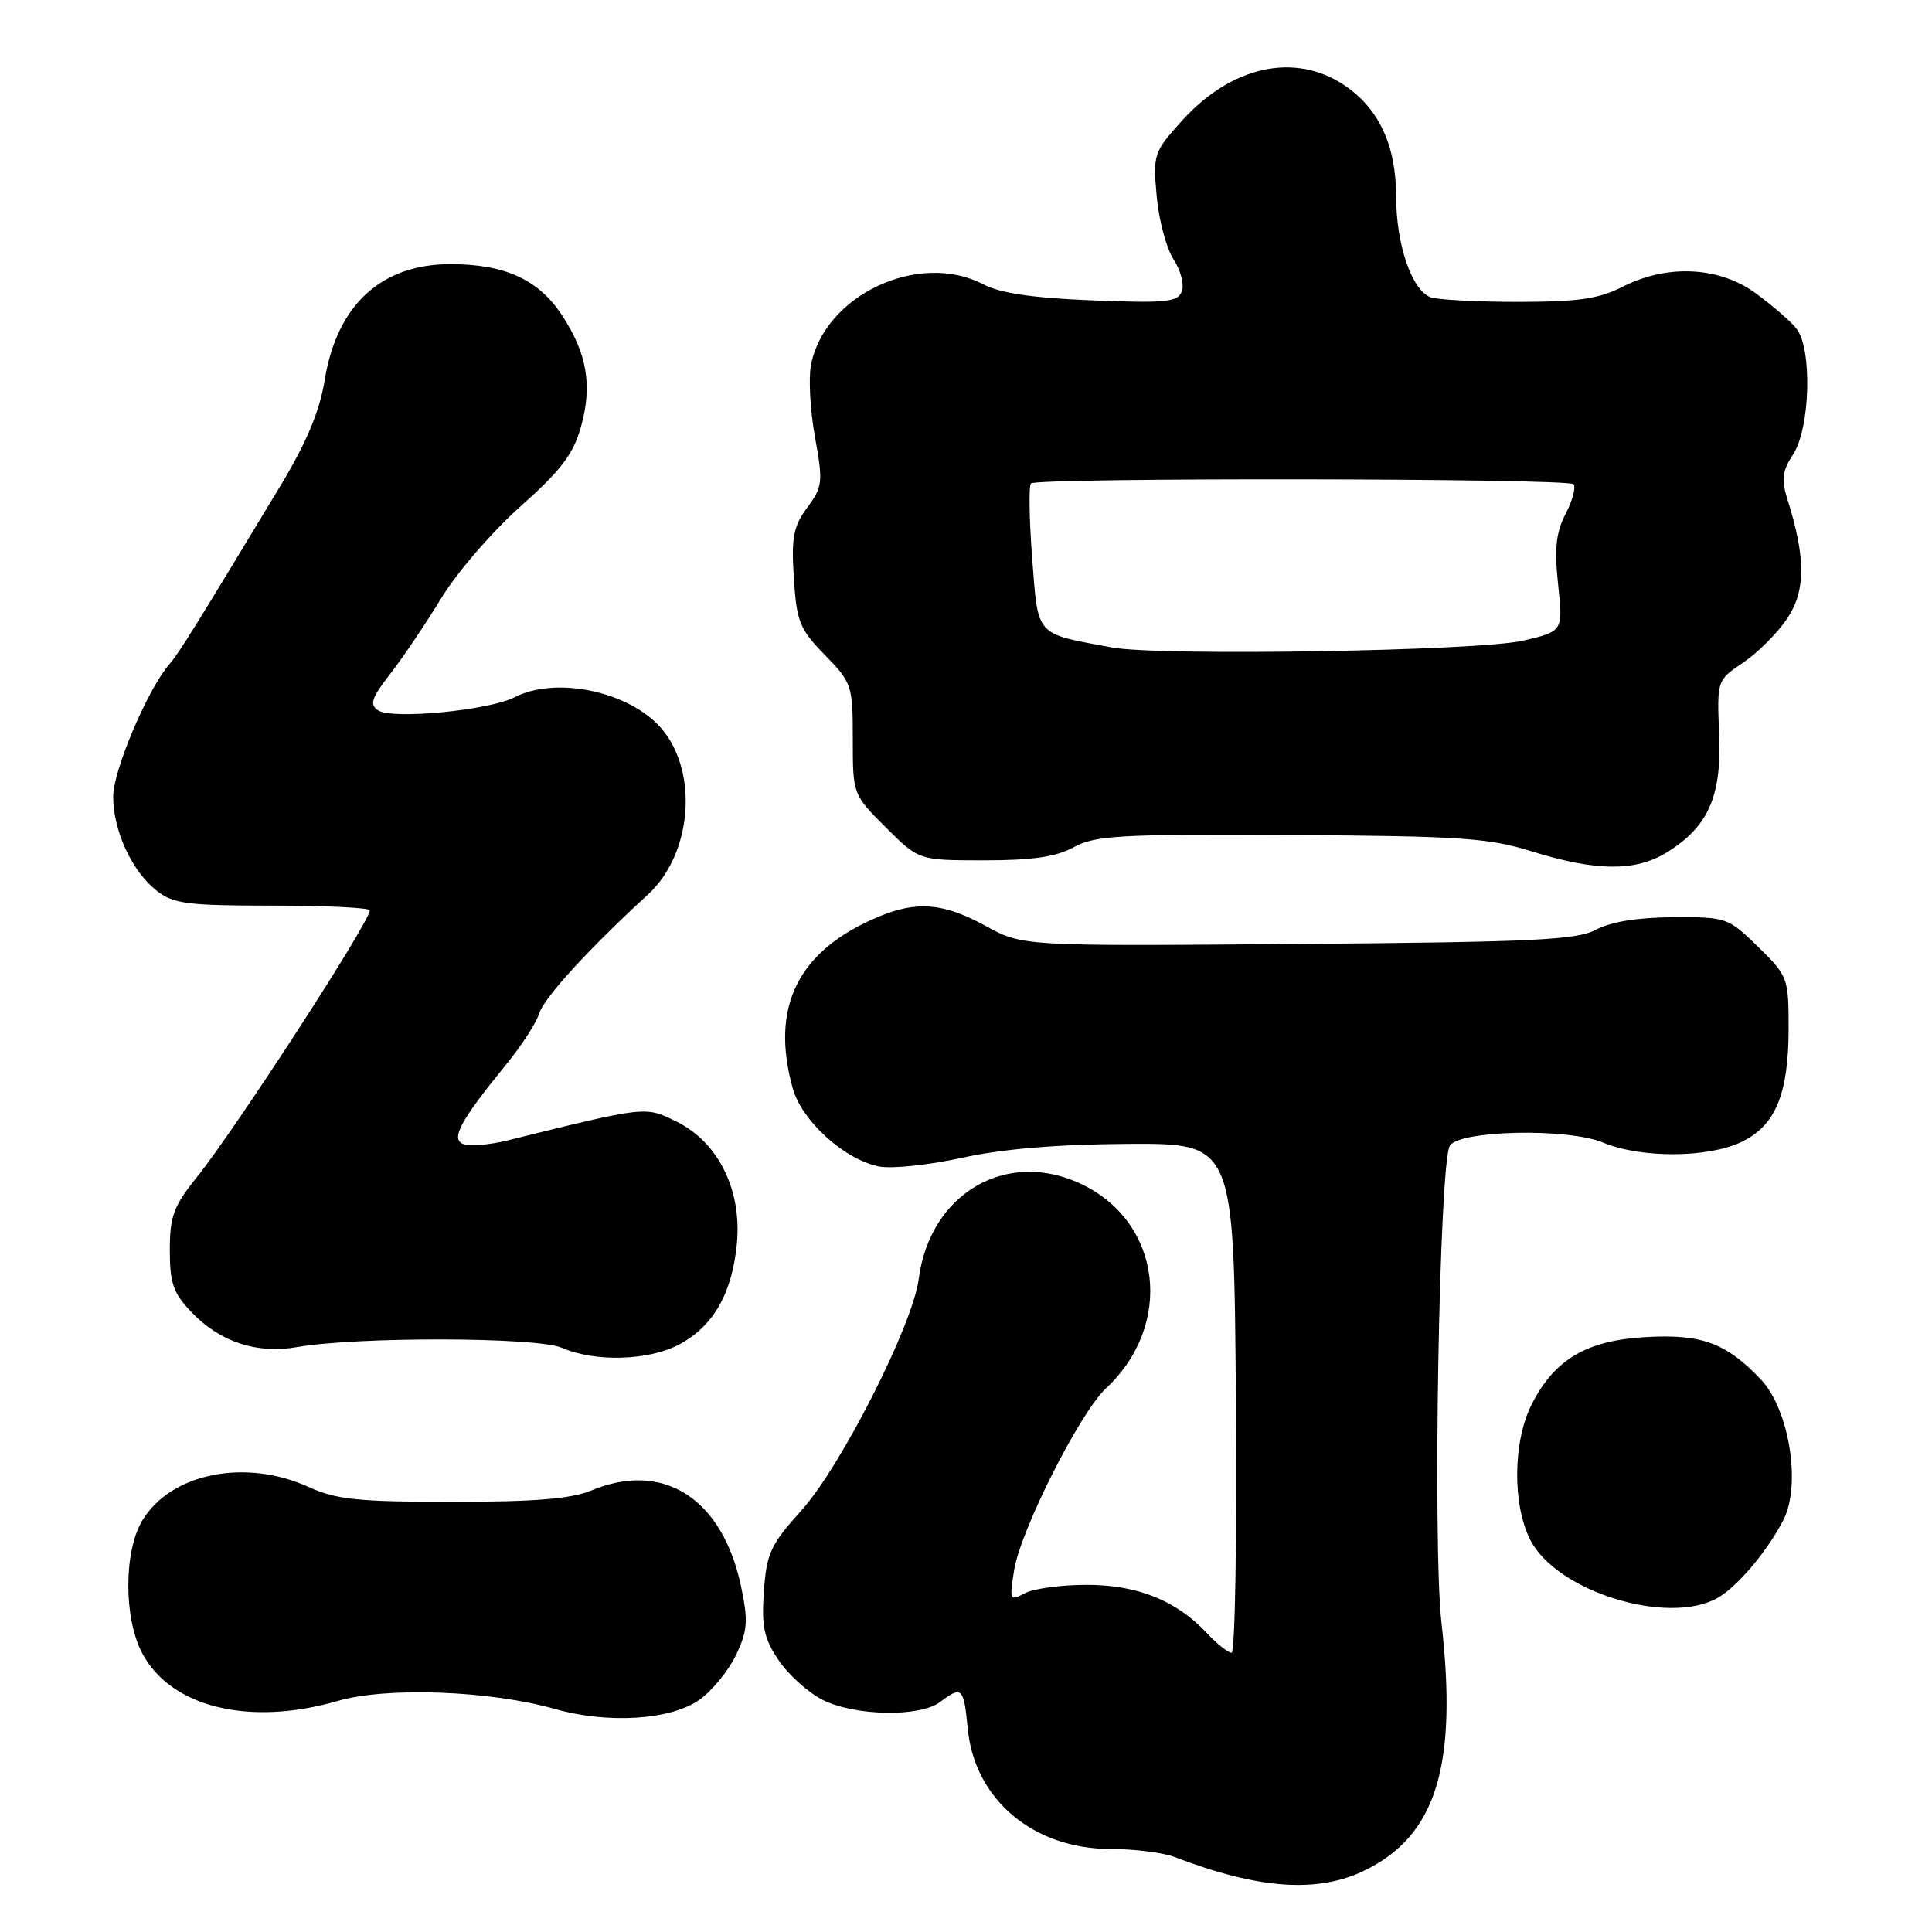 <?xml version="1.0" encoding="UTF-8" standalone="no"?>
<!DOCTYPE svg PUBLIC "-//W3C//DTD SVG 1.1//EN" "http://www.w3.org/Graphics/SVG/1.1/DTD/svg11.dtd" >
<svg xmlns="http://www.w3.org/2000/svg" xmlns:xlink="http://www.w3.org/1999/xlink" version="1.1" viewBox="0 0 256 256">
 <g >
 <path fill="currentColor"
d=" M 180.77 247.87 C 190.30 243.26 193.16 234.04 191.00 214.99 C 189.82 204.61 190.71 154.09 192.11 151.82 C 193.39 149.75 207.75 149.45 212.42 151.40 C 217.40 153.48 226.26 153.45 230.72 151.33 C 235.26 149.17 237.00 144.99 237.00 136.24 C 237.00 129.57 236.90 129.31 232.95 125.45 C 228.98 121.58 228.75 121.50 221.70 121.54 C 217.05 121.56 213.44 122.14 211.50 123.18 C 208.93 124.56 203.25 124.83 172.00 125.08 C 135.50 125.38 135.50 125.38 130.60 122.69 C 125.06 119.65 121.51 119.34 116.41 121.47 C 105.75 125.93 102.03 133.37 105.04 144.21 C 106.25 148.55 111.97 153.72 116.52 154.57 C 118.22 154.89 123.18 154.36 127.55 153.40 C 132.88 152.23 140.12 151.63 149.50 151.57 C 163.50 151.50 163.50 151.50 163.76 185.25 C 163.91 203.81 163.65 219.00 163.19 219.00 C 162.73 219.00 161.26 217.83 159.92 216.40 C 155.88 212.07 150.72 210.00 143.97 210.00 C 140.62 210.00 136.93 210.50 135.79 211.11 C 133.80 212.18 133.74 212.05 134.38 208.04 C 135.23 202.74 143.08 187.21 146.55 183.96 C 155.54 175.56 153.97 162.07 143.40 156.95 C 133.46 152.14 123.21 158.07 121.73 169.50 C 120.95 175.56 111.46 194.28 106.20 200.13 C 102.10 204.68 101.57 205.82 101.22 210.86 C 100.89 215.54 101.23 217.10 103.18 220.00 C 104.48 221.93 107.11 224.29 109.02 225.25 C 113.29 227.39 121.89 227.55 124.56 225.53 C 127.46 223.34 127.70 223.57 128.23 229.04 C 129.13 238.45 136.91 245.00 147.17 245.00 C 150.30 245.00 154.14 245.48 155.68 246.08 C 166.78 250.33 174.55 250.88 180.77 247.87 Z  M 92.69 225.22 C 94.38 224.02 96.55 221.35 97.53 219.29 C 99.06 216.07 99.16 214.78 98.20 210.24 C 95.75 198.55 87.90 193.51 78.35 197.50 C 75.70 198.60 70.85 199.00 59.99 199.00 C 47.41 199.00 44.57 198.71 40.86 197.02 C 32.51 193.23 22.68 195.20 18.89 201.42 C 16.40 205.50 16.37 214.32 18.82 219.02 C 22.60 226.23 33.05 228.79 44.81 225.37 C 51.25 223.50 64.93 224.01 73.50 226.44 C 80.60 228.45 88.89 227.92 92.69 225.22 Z  M 227.63 211.71 C 230.24 210.22 234.19 205.53 236.31 201.40 C 238.69 196.74 237.09 186.75 233.31 182.77 C 228.71 177.94 225.48 176.75 218.08 177.17 C 210.25 177.61 206.01 180.10 202.98 186.04 C 200.48 190.94 200.37 199.24 202.75 204.00 C 206.19 210.88 221.03 215.48 227.63 211.71 Z  M 90.02 178.14 C 94.53 175.72 97.01 171.38 97.64 164.79 C 98.32 157.68 95.16 151.31 89.62 148.61 C 85.45 146.57 85.79 146.53 67.21 151.12 C 64.84 151.70 62.24 151.92 61.42 151.61 C 59.67 150.94 60.94 148.57 67.11 141.00 C 69.13 138.53 71.08 135.50 71.45 134.28 C 72.07 132.23 78.09 125.64 85.82 118.57 C 91.97 112.95 92.61 101.46 87.09 95.93 C 82.57 91.42 73.44 89.70 68.20 92.38 C 64.78 94.14 51.96 95.37 50.09 94.12 C 48.94 93.36 49.23 92.48 51.67 89.34 C 53.32 87.23 56.37 82.71 58.45 79.29 C 60.53 75.88 65.26 70.39 68.97 67.10 C 74.33 62.33 75.97 60.18 76.98 56.56 C 78.52 51.05 77.79 46.79 74.41 41.69 C 71.33 37.03 66.86 35.00 59.68 35.00 C 50.51 35.00 44.64 40.41 43.02 50.38 C 42.35 54.51 40.61 58.65 37.16 64.37 C 25.72 83.31 23.69 86.58 22.45 88.00 C 19.57 91.31 15.00 102.08 15.00 105.54 C 15.00 110.09 17.47 115.43 20.76 118.03 C 22.96 119.76 24.84 120.00 36.13 120.00 C 43.21 120.00 49.00 120.28 49.00 120.63 C 49.00 122.16 31.23 149.58 26.09 155.97 C 23.00 159.82 22.50 161.17 22.50 165.66 C 22.50 170.05 22.96 171.35 25.41 173.91 C 29.16 177.82 34.04 179.43 39.35 178.50 C 47.37 177.10 71.16 177.16 74.44 178.59 C 78.86 180.51 85.95 180.31 90.02 178.14 Z  M 220.76 113.01 C 226.33 109.61 228.14 105.58 227.80 97.32 C 227.50 90.14 227.50 90.14 230.98 87.80 C 232.89 86.51 235.51 83.89 236.80 81.98 C 239.27 78.31 239.29 73.94 236.86 66.21 C 236.01 63.54 236.15 62.42 237.59 60.22 C 239.89 56.71 240.15 46.10 238.00 43.49 C 237.18 42.49 234.74 40.39 232.60 38.83 C 227.76 35.31 220.90 34.99 215.00 38.00 C 211.86 39.60 209.11 40.00 201.12 40.00 C 195.64 40.00 190.44 39.72 189.54 39.38 C 187.07 38.43 185.00 32.39 185.00 26.13 C 185.00 19.26 182.72 14.35 178.10 11.27 C 171.55 6.90 163.17 8.74 156.62 15.99 C 152.87 20.15 152.76 20.47 153.27 26.02 C 153.55 29.17 154.56 32.92 155.50 34.37 C 156.45 35.81 156.94 37.72 156.59 38.62 C 156.05 40.03 154.47 40.19 144.73 39.80 C 136.88 39.49 132.54 38.85 130.30 37.68 C 121.76 33.20 109.20 39.11 107.45 48.42 C 107.12 50.19 107.36 54.49 108.00 57.97 C 109.07 63.89 109.00 64.51 106.96 67.26 C 105.12 69.76 104.84 71.21 105.19 76.61 C 105.56 82.38 105.96 83.37 109.30 86.79 C 112.89 90.47 113.00 90.81 113.00 97.92 C 113.00 105.26 113.00 105.27 117.37 109.63 C 121.74 114.00 121.74 114.00 130.42 114.00 C 136.80 114.00 139.95 113.54 142.30 112.25 C 145.13 110.70 148.42 110.52 171.00 110.65 C 193.55 110.78 197.25 111.03 203.00 112.82 C 211.43 115.45 216.66 115.50 220.76 113.01 Z  M 147.33 85.79 C 137.08 83.89 137.58 84.45 136.77 73.99 C 136.38 68.84 136.30 64.37 136.61 64.06 C 137.40 63.27 207.69 63.36 208.49 64.16 C 208.85 64.52 208.39 66.27 207.47 68.05 C 206.17 70.57 205.95 72.67 206.46 77.47 C 207.12 83.65 207.12 83.65 201.81 84.89 C 195.92 86.26 153.65 86.96 147.33 85.79 Z "/>
</g>
</svg>